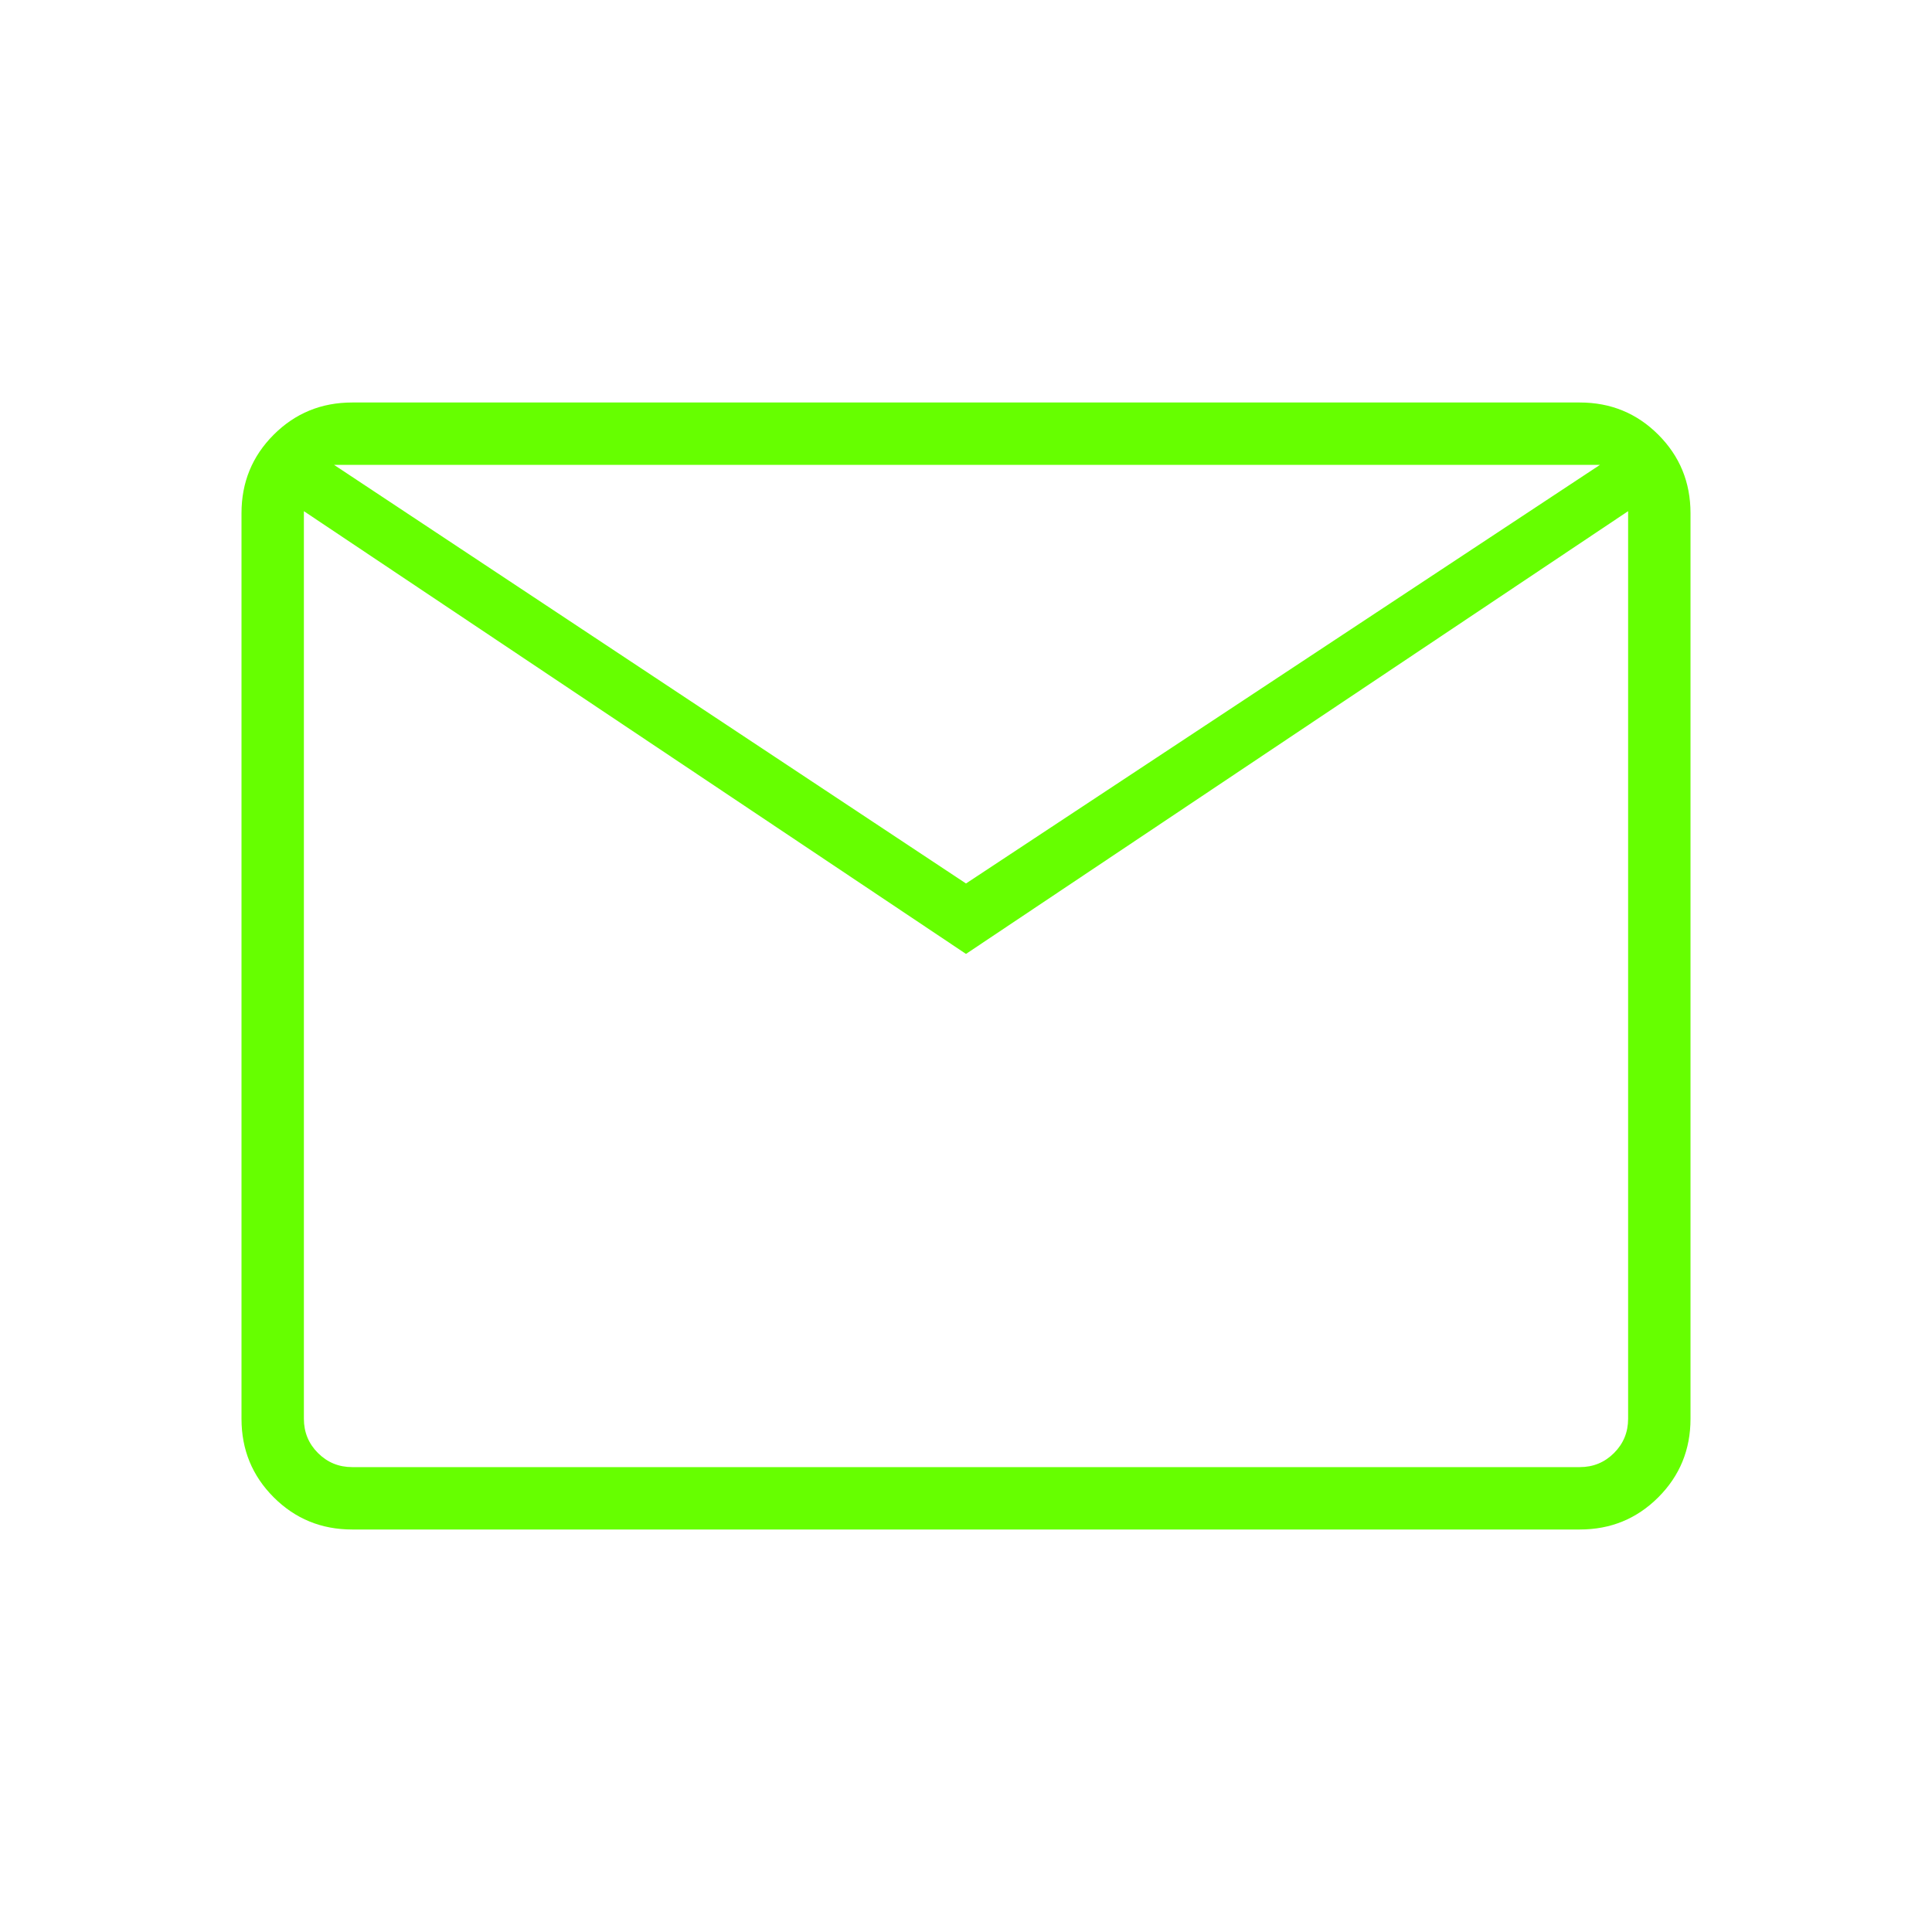 <svg xmlns="http://www.w3.org/2000/svg" fill="#66ff00" height="48" width="48"><path d="M8.75 38q-1.15 0-1.95-.8T6 35.25v-22.5q0-1.15.8-1.95t1.95-.8h30.5q1.15 0 1.95.8t.8 1.95v22.5q0 1.15-.8 1.95t-1.95.8ZM24 23.7l-16.45-11v22.55q0 .5.35.85t.85.35h30.5q.5 0 .85-.35t.35-.85V12.7Zm0-1.75 15.75-10.4H8.3ZM7.55 12.7v-1.15 23.7q0 .5.35.85t.85.35h-1.2v-1.2Z"/></svg>